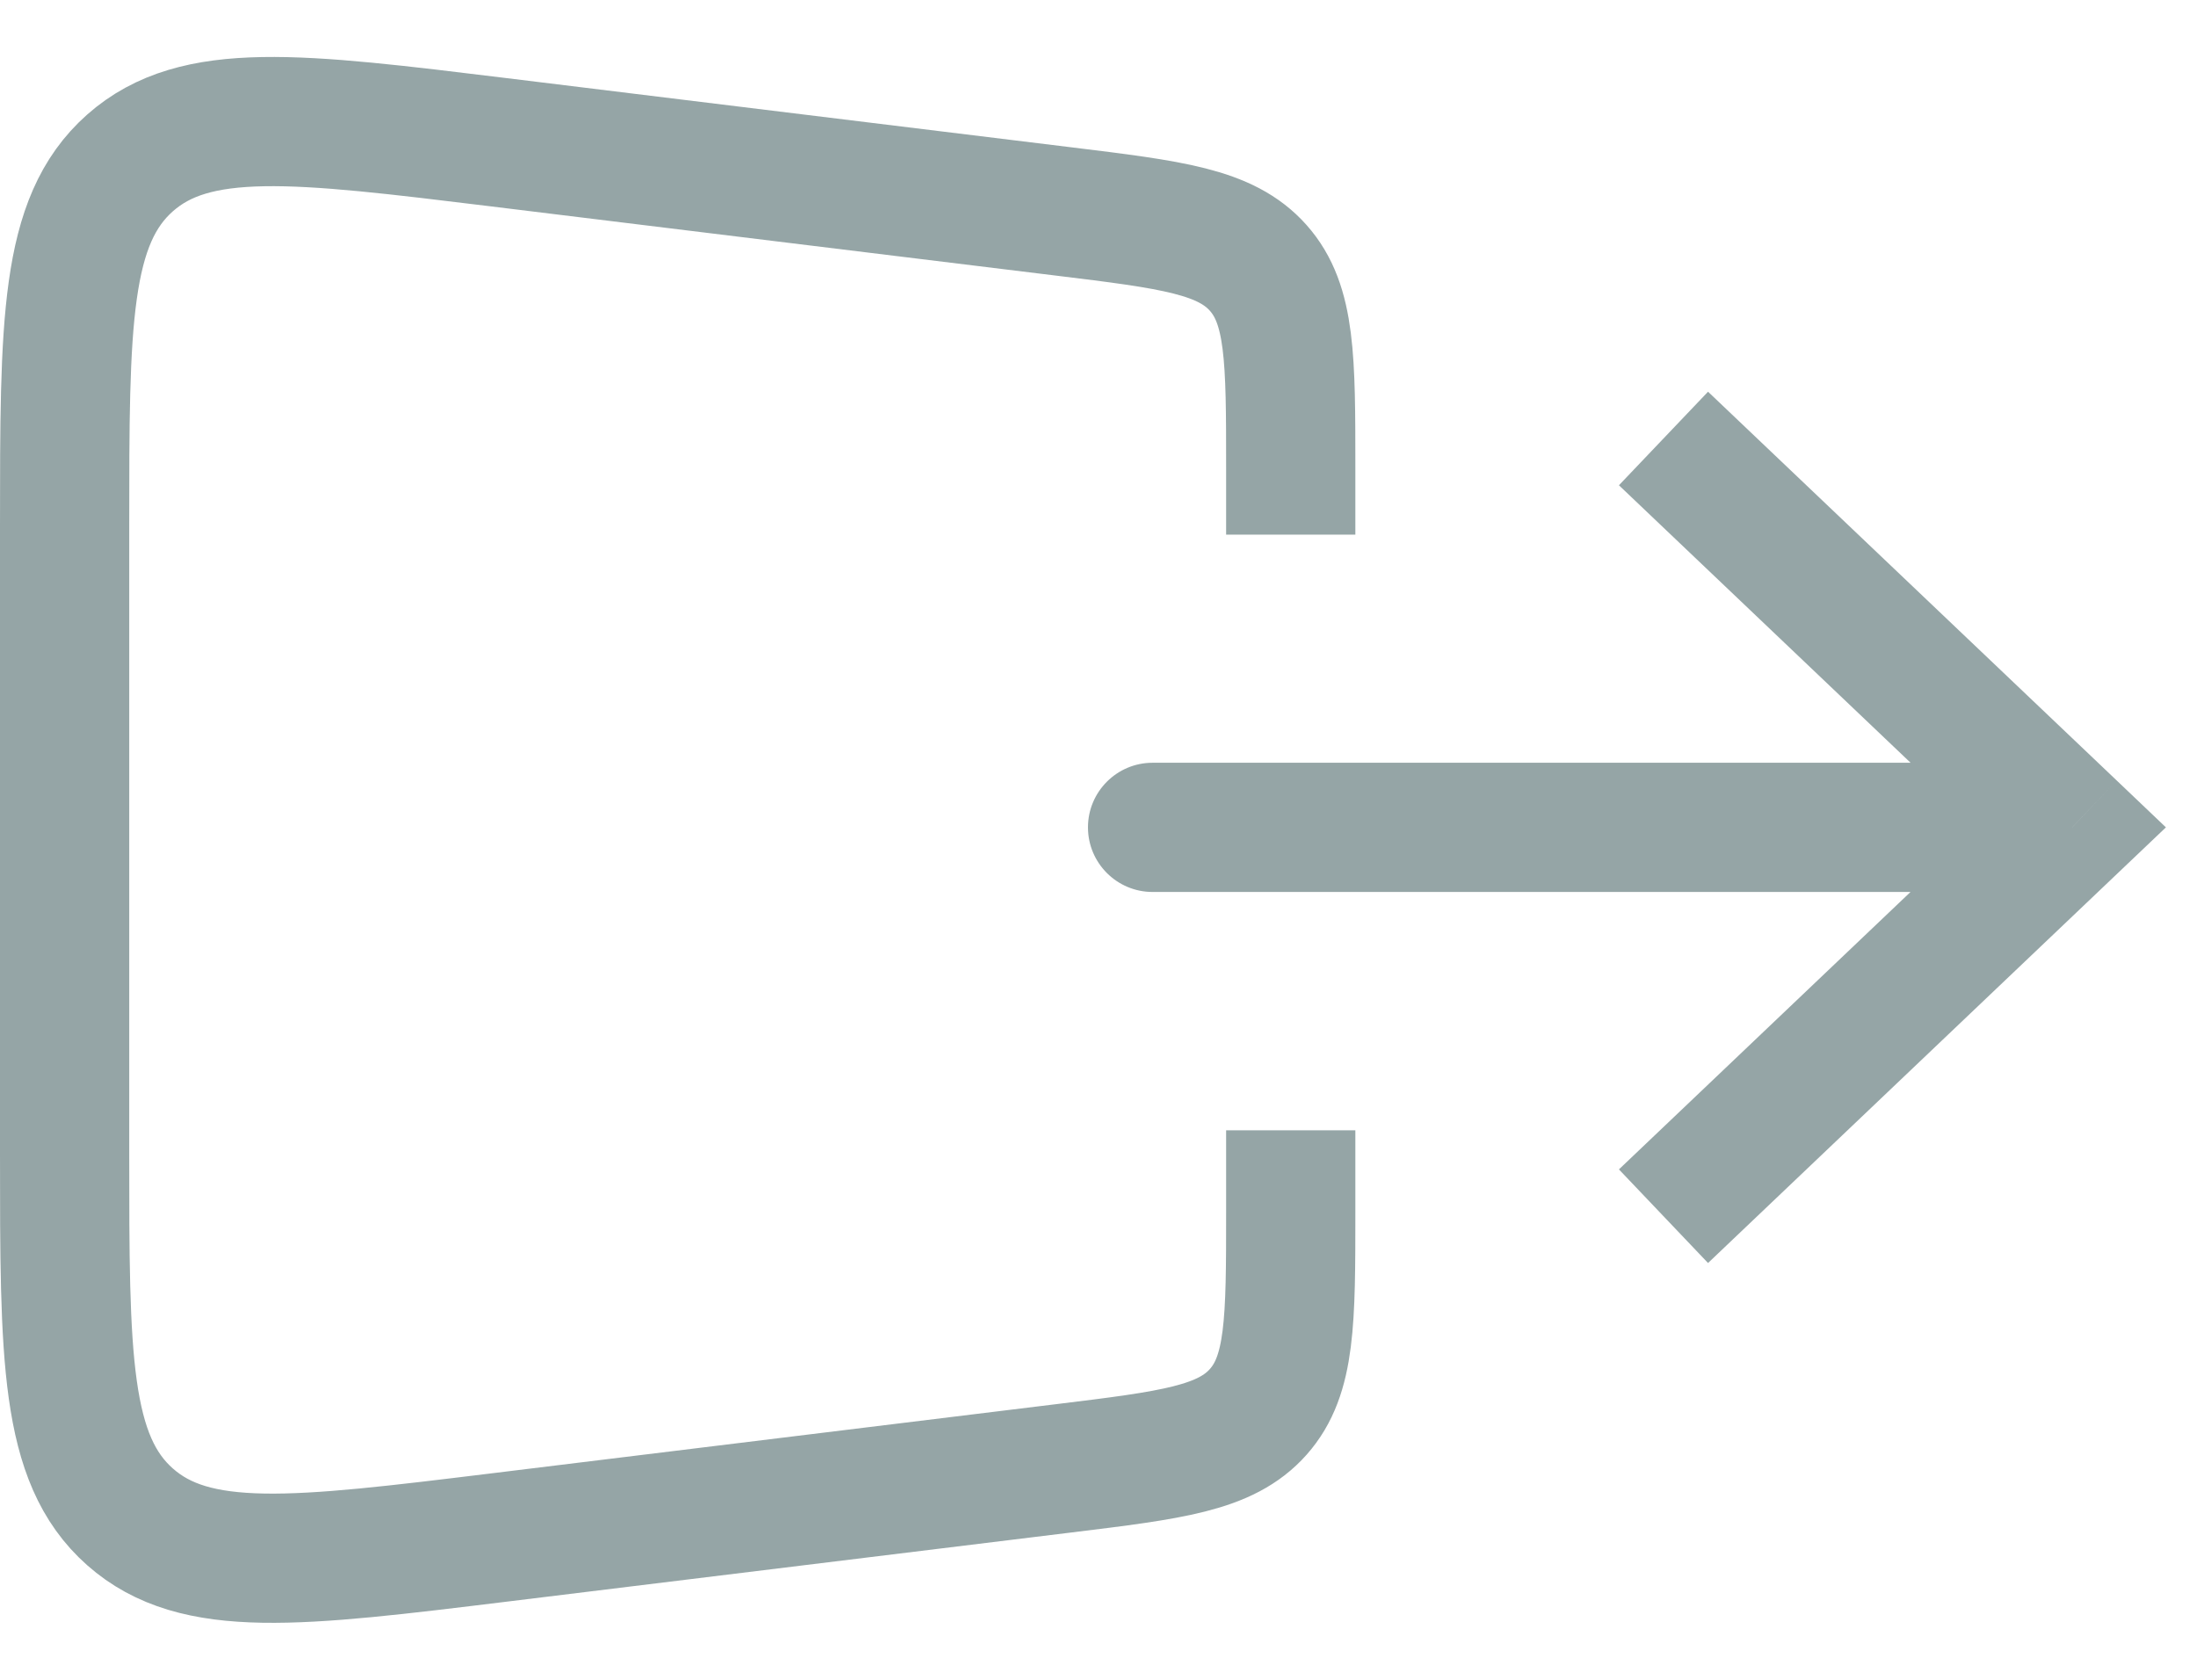 <svg width="34" height="26" viewBox="0 0 34 26" fill="none" xmlns="http://www.w3.org/2000/svg">
<path d="M32.069 12.806L32.758 13.53L33.519 12.806L32.758 12.081L32.069 12.806ZM17.837 11.806C17.285 11.806 16.837 12.254 16.837 12.806C16.837 13.358 17.285 13.806 17.837 13.806V11.806ZM26.433 19.549L32.758 13.53L31.379 12.081L25.054 18.1L26.433 19.549ZM32.758 12.081L26.433 6.063L25.054 7.511L31.379 13.53L32.758 12.081ZM32.069 11.806L17.837 11.806V13.806L32.069 13.806V11.806Z" fill="#95A5A6"/>
<path d="M19.975 17.495V18.757C19.975 20.442 19.975 21.285 19.473 21.852C18.97 22.42 18.134 22.522 16.461 22.727L7.729 23.797C4.592 24.181 3.024 24.373 2.012 23.478C1 22.582 1 21.002 1 17.841L1 8.159C1 4.998 1 3.418 2.012 2.522C3.024 1.627 4.592 1.819 7.729 2.203L16.461 3.273C18.134 3.478 18.97 3.58 19.473 4.148C19.975 4.715 19.975 5.558 19.975 7.243V8.275" stroke="#95A5A6" stroke-width="2"/>
</svg>
